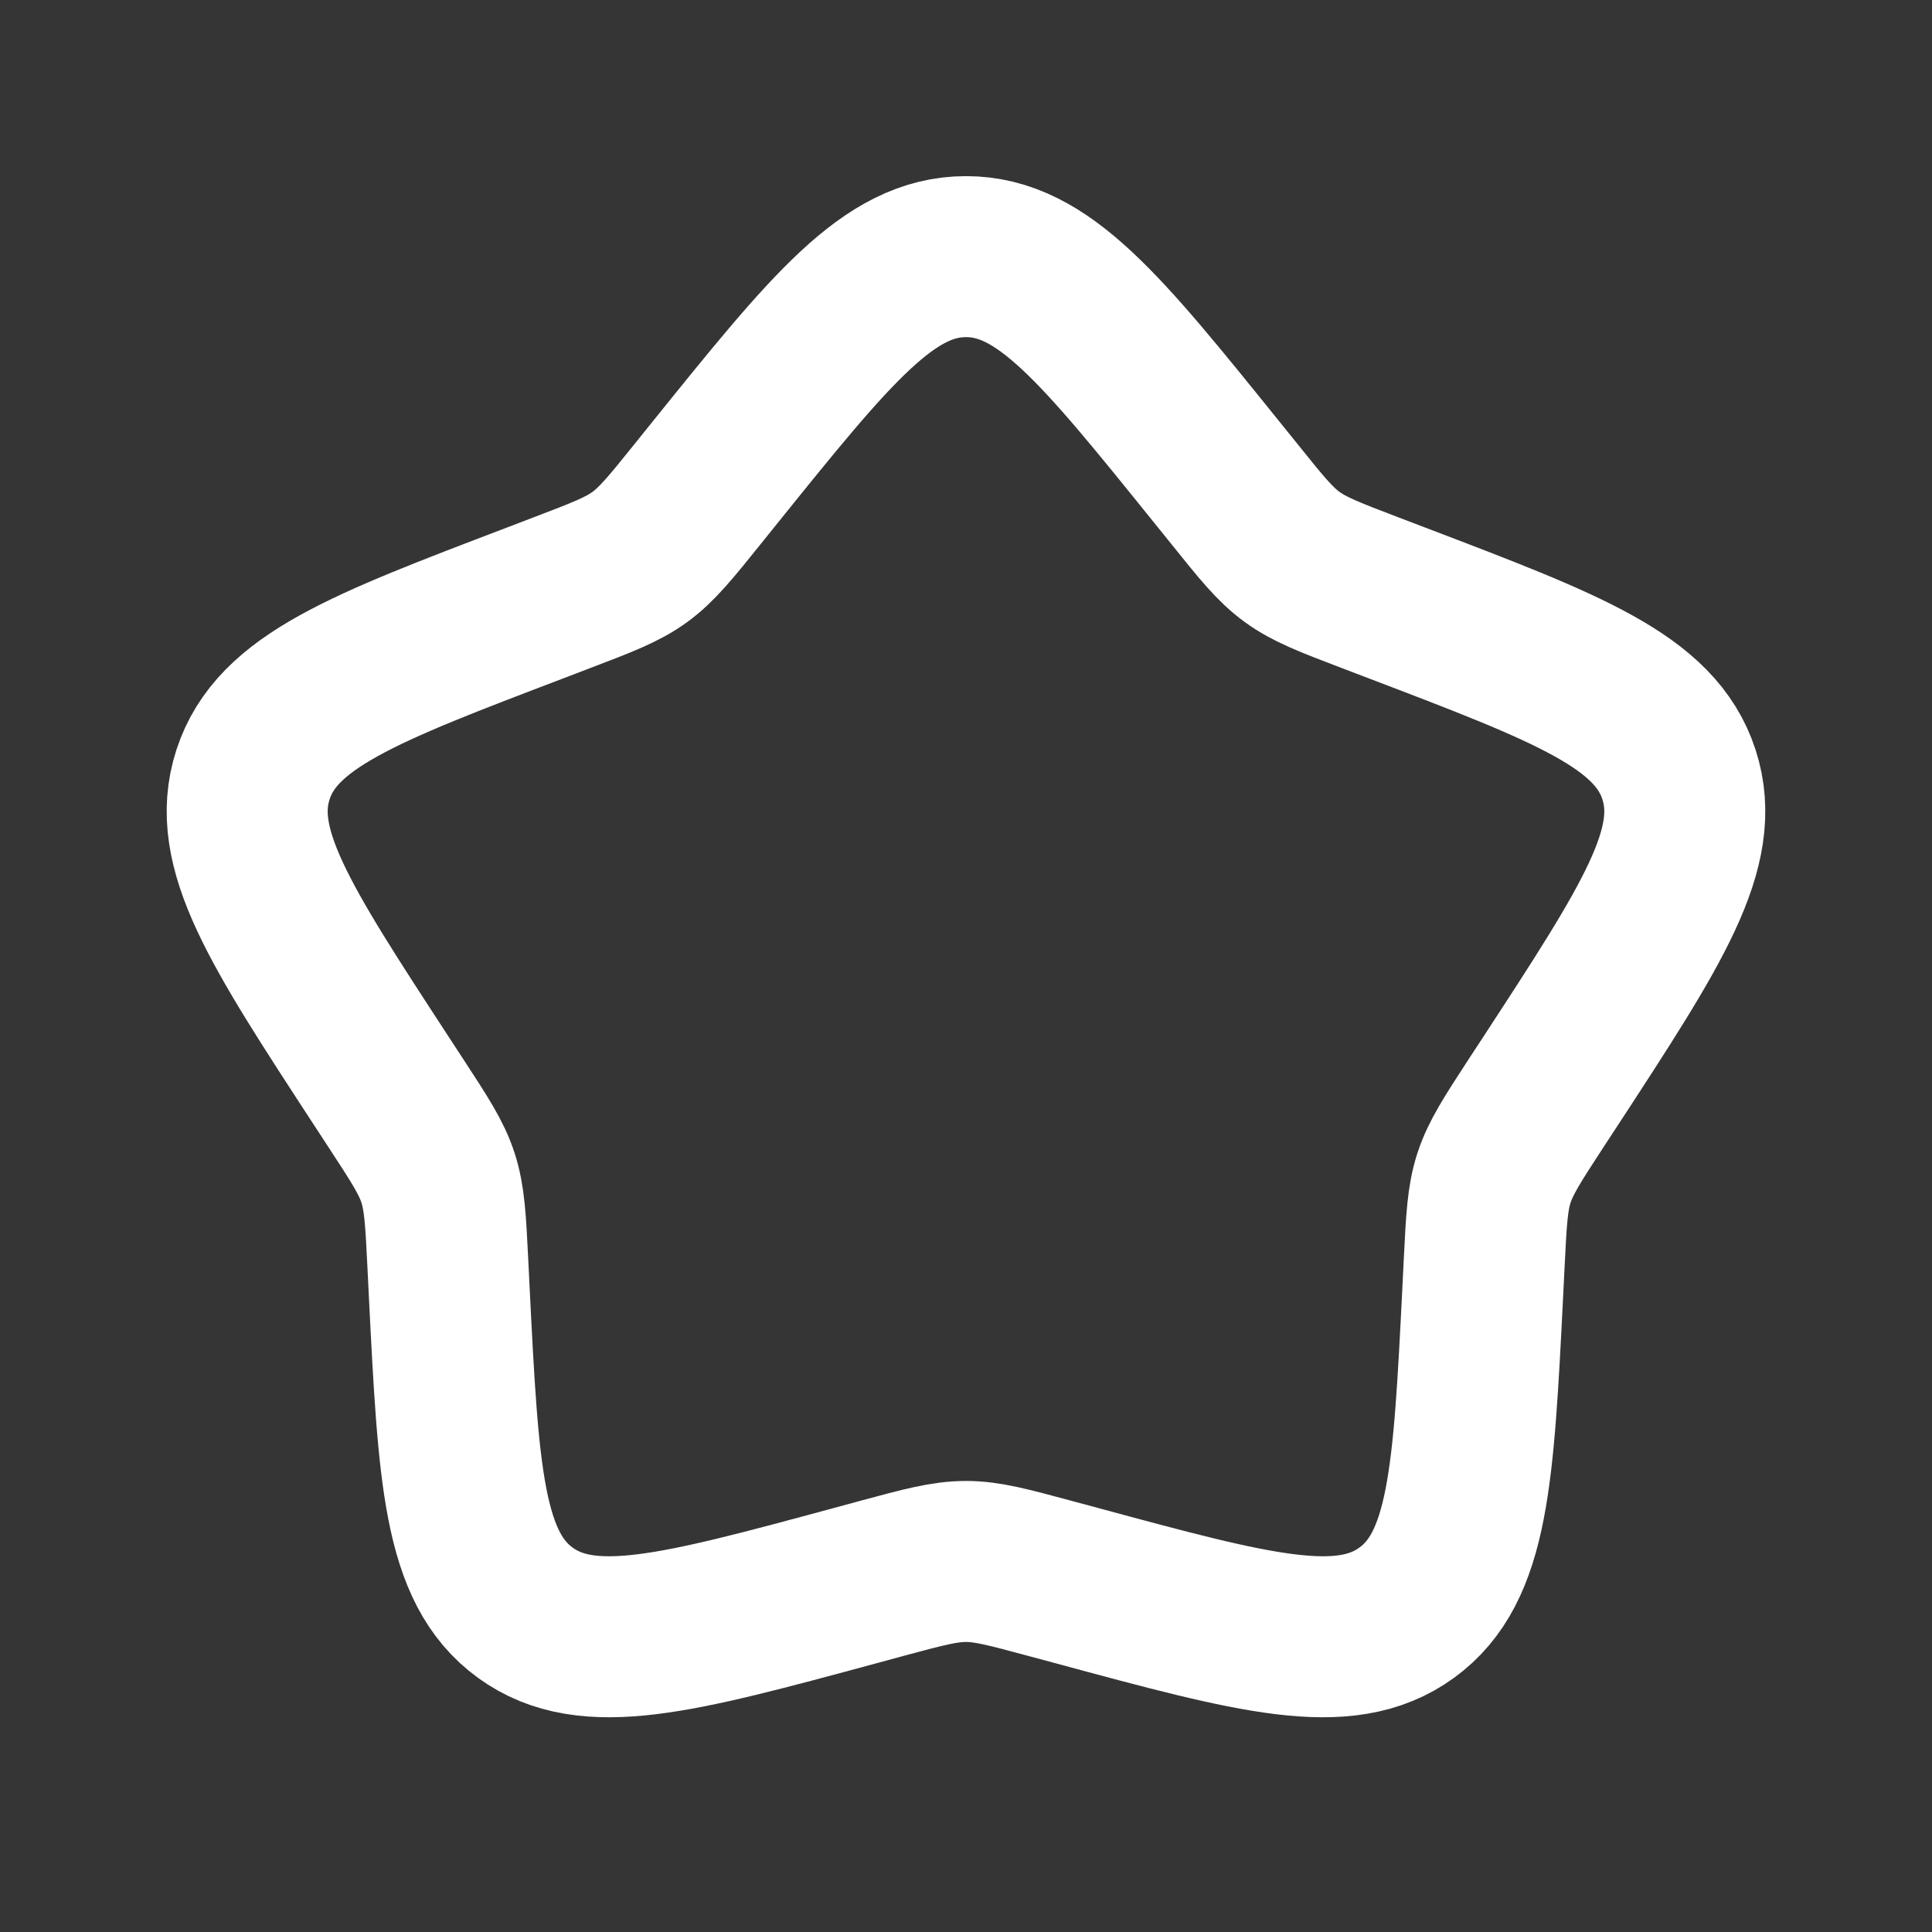 <svg xmlns="http://www.w3.org/2000/svg" width="24" height="24" fill="none"><rect width="100%" height="100%" fill="#333333" stroke="none"/><path fill="#fff" fill-opacity=".01" d="M24 0v24H0V0z"/><path stroke="#FFFFFF" stroke-width="2" d="M8.885 5.865C10.324 4.08 11.043 3.188 12 3.188c.957 0 1.676.892 3.115 2.677l.218.27c.337.42.506.63.72.785.216.157.467.252.97.444l.325.124c2.142.816 3.213 1.224 3.509 2.134.295.91-.331 1.87-1.584 3.79l-.19.29c-.294.451-.441.677-.524.93-.082.252-.095.52-.122 1.058l-.017.347c-.115 2.29-.172 3.435-.946 3.997-.774.562-1.881.263-4.094-.336l-.335-.09c-.52-.14-.78-.211-1.045-.211-.266 0-.525.07-1.045.21l-.335.091c-2.213.599-3.32.898-4.094.336-.774-.562-.831-1.707-.946-3.997l-.017-.347c-.027-.537-.04-.806-.122-1.059-.082-.252-.23-.478-.524-.928l-.19-.291c-1.253-1.92-1.88-2.88-1.584-3.79.296-.91 1.367-1.318 3.51-2.134l.324-.124c.503-.192.754-.287.97-.444.214-.156.383-.365.72-.784z"/></svg>